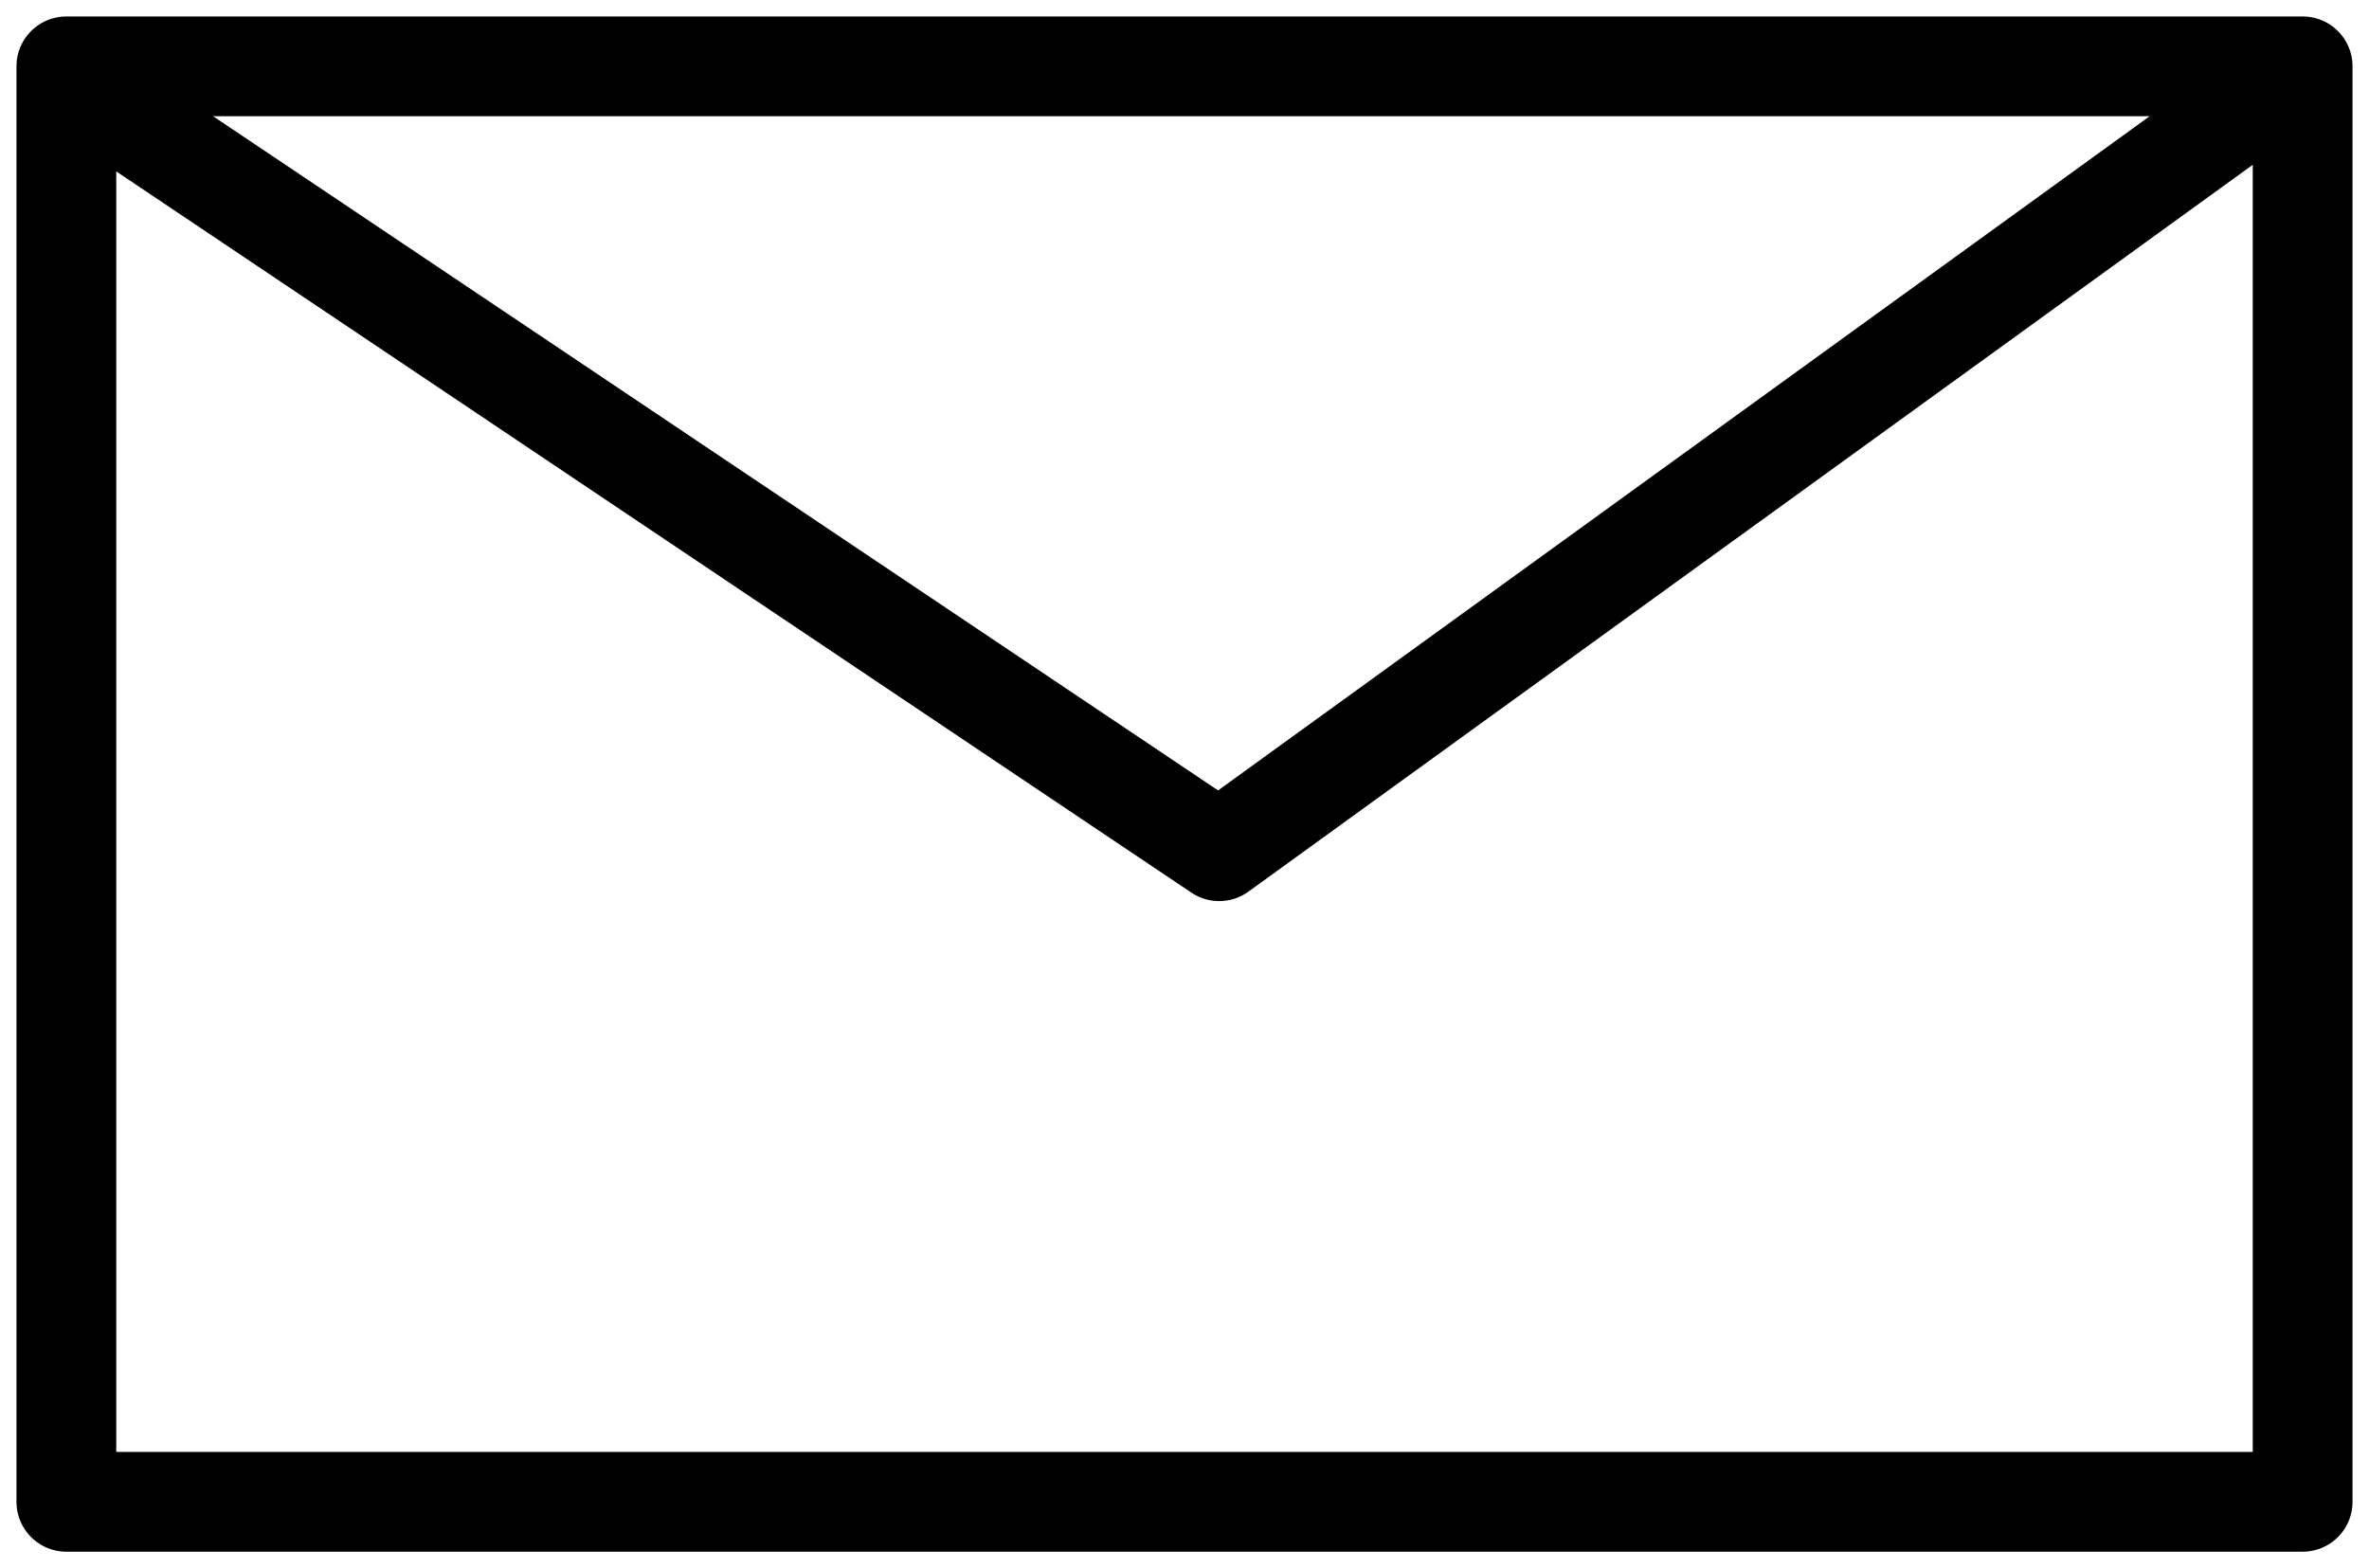 <svg xmlns="http://www.w3.org/2000/svg" fill="none" stroke="currentColor" stroke-linecap="round" stroke-linejoin="round" class="rx-icons rxicons-envelope" viewBox="0 0 23.741 15.718"><path d="m.812.879 11.406 7.653L22.911.792M.665.665h22.411v14.388H.665Z"/></svg>